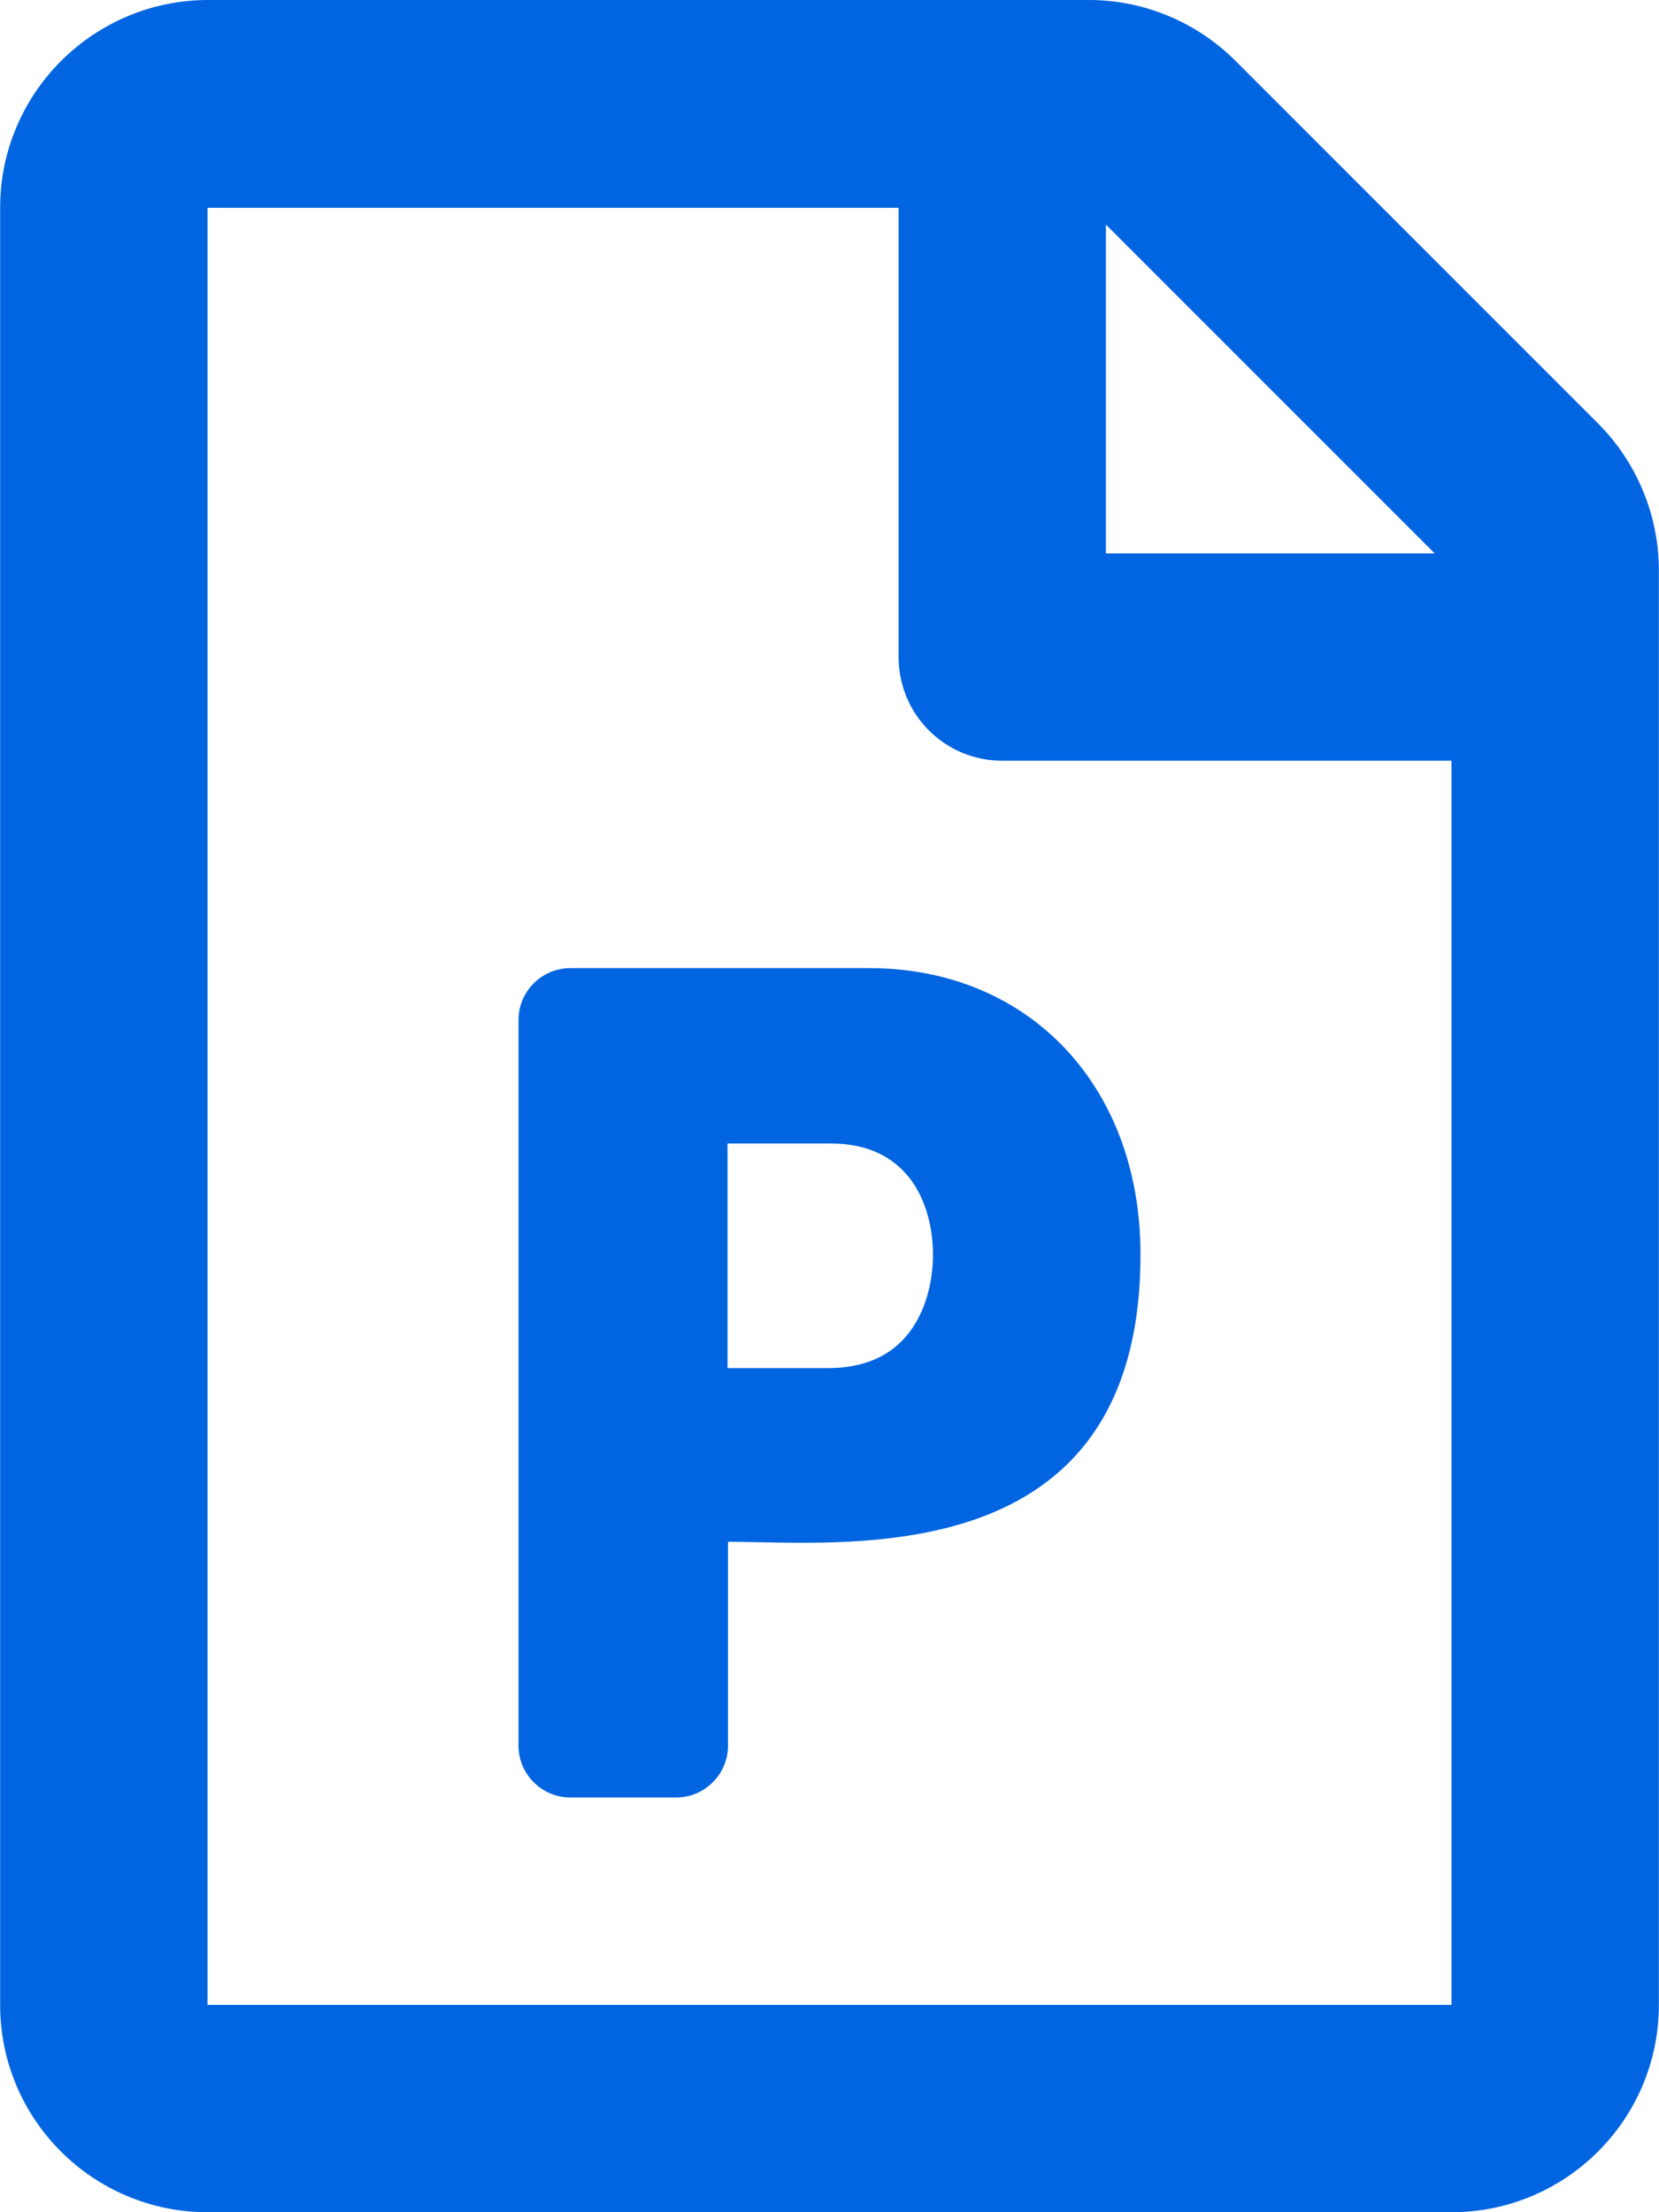 <svg width="24" height="32" viewBox="0 0 24 32" fill="none" xmlns="http://www.w3.org/2000/svg">
 <path  d= "M23.117 6.124L17.874 0.881C17.312 0.319 16.549 0 15.756 0H3.002C1.346 0.006 0.002 1.35 0.002 3.006V29.001C0.002 30.657 1.346 32 3.002 32H20.998C22.654 32 23.998 30.657 23.998 29.001V8.248C23.998 7.455 23.679 6.686 23.117 6.124ZM20.755 8.005H15.999V3.249L20.755 8.005ZM3.002 29.001V3.006H13V9.504C13 10.335 13.668 11.004 14.5 11.004H20.998V29.001H3.002ZM7.501 25.251V14.753C7.501 14.341 7.838 14.004 8.251 14.004H12.575C14.868 14.004 16.499 15.691 16.499 18.146C16.499 22.789 12.206 22.302 10.532 22.302V25.251C10.532 25.664 10.194 26.001 9.782 26.001H8.251C7.838 26.001 7.501 25.664 7.501 25.251ZM10.532 19.79H11.969C12.463 19.79 12.837 19.64 13.1 19.34C13.631 18.728 13.625 17.559 13.106 16.978C12.85 16.691 12.488 16.541 12.019 16.541H10.525V19.79H10.532Z" fill="#0165E1" /></svg>